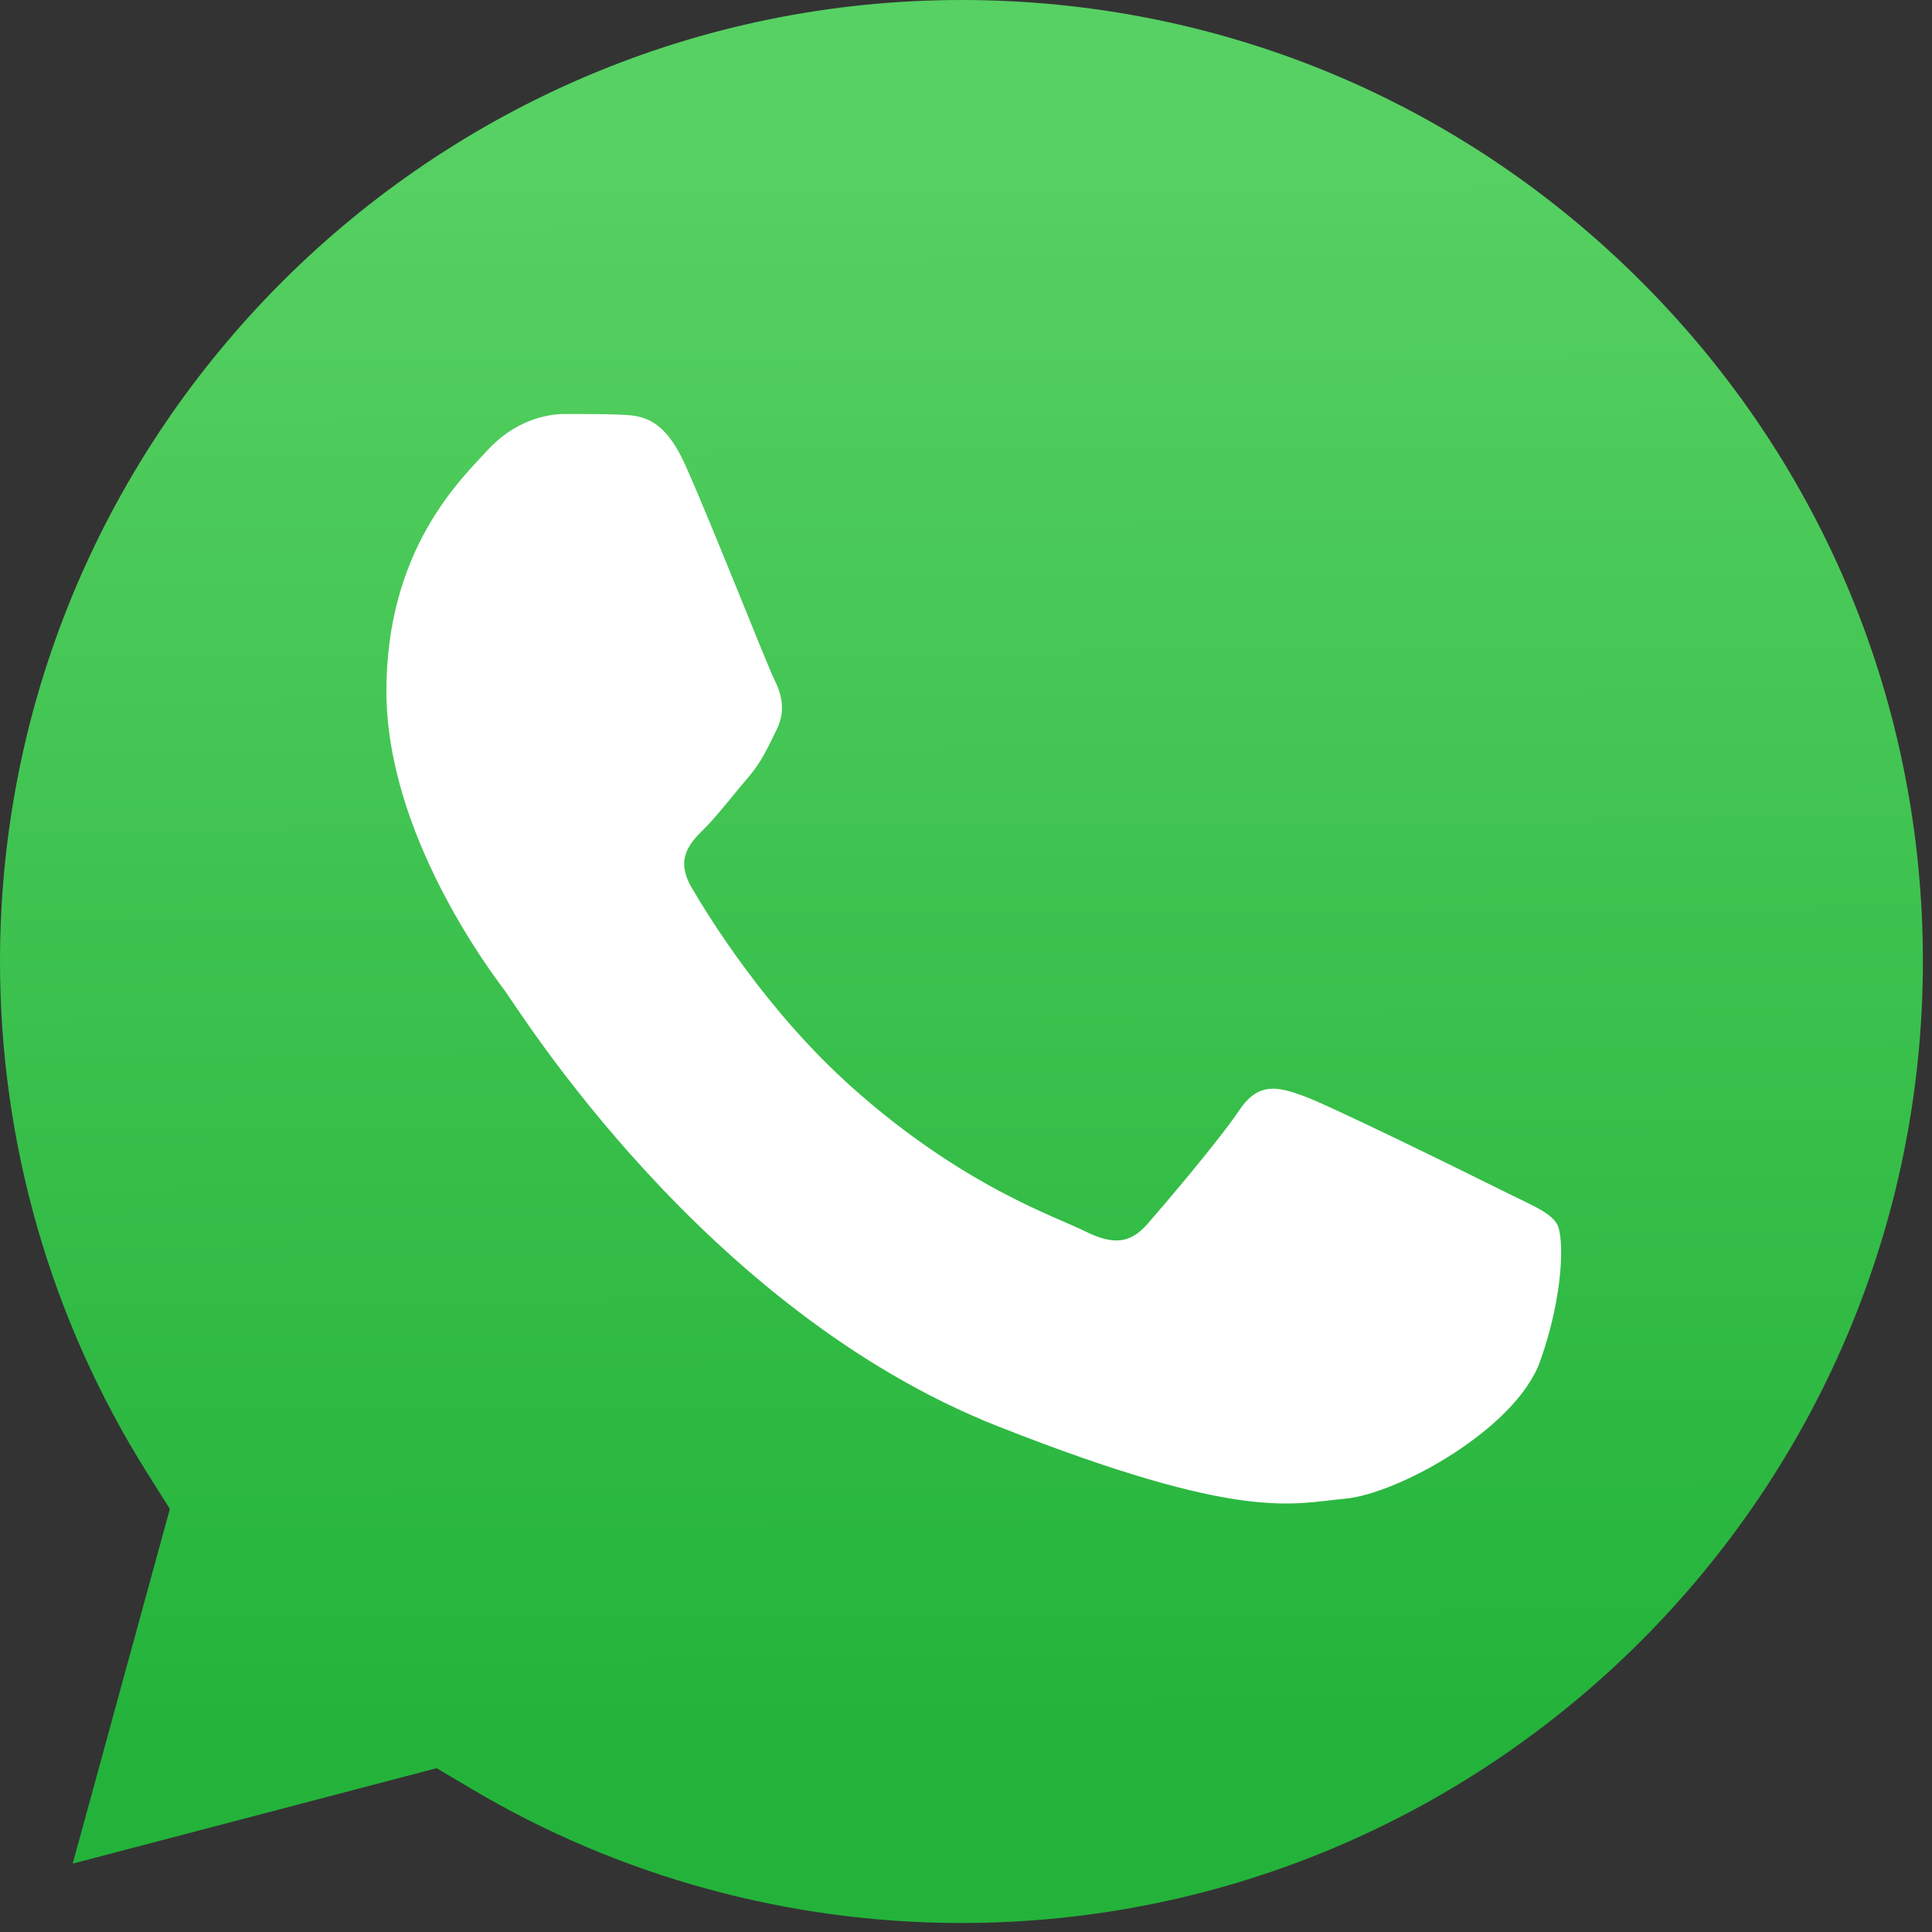<svg width="70" height="70" viewBox="0 0 70 70" fill="none" xmlns="http://www.w3.org/2000/svg">
<rect x="0" y="0" width="70" height="70" fill="#333333" stroke="none"/>
<path d="M34.849 0C15.634 0 0.007 15.621 3.29908e-06 34.821C-0.003 41.401 1.839 47.81 5.325 53.355L6.154 54.672L2.634 67.522L15.819 64.065L17.092 64.819C22.439 67.993 28.57 69.671 34.822 69.674H34.836C54.036 69.674 69.662 54.052 69.67 34.85C69.674 25.544 66.054 16.794 59.477 10.212C52.9 3.63 44.154 0.004 34.849 0Z" fill="url(#paint0_linear_147704_315)"/>
<path fill-rule="evenodd" clip-rule="evenodd" d="M24.822 16.834C24.037 15.09 23.211 15.055 22.465 15.024C21.854 14.998 21.156 15 20.458 15C19.759 15 18.625 15.262 17.666 16.31C16.706 17.358 14 19.891 14 25.044C14 30.196 17.753 35.175 18.276 35.874C18.799 36.573 25.52 47.484 36.165 51.681C45.011 55.169 46.811 54.476 48.732 54.301C50.652 54.127 54.928 51.768 55.8 49.323C56.673 46.878 56.673 44.783 56.411 44.345C56.149 43.907 55.451 43.646 54.403 43.123C53.356 42.599 48.208 40.065 47.248 39.716C46.288 39.366 45.59 39.192 44.891 40.24C44.193 41.288 42.188 43.646 41.576 44.345C40.965 45.044 40.355 45.131 39.307 44.608C38.26 44.083 34.887 42.978 30.886 39.41C27.772 36.635 25.671 33.207 25.059 32.159C24.449 31.111 24.994 30.544 25.52 30.022C25.99 29.553 26.567 28.799 27.091 28.188C27.613 27.576 27.788 27.14 28.137 26.442C28.486 25.742 28.312 25.131 28.049 24.607C27.788 24.084 25.753 18.904 24.822 16.834" fill="white"/>
<defs>
<linearGradient id="paint0_linear_147704_315" x1="34.126" y1="4.181" x2="34.479" y2="63.722" gradientUnits="userSpaceOnUse">
<stop stop-color="#57D163"/>
<stop offset="1" stop-color="#23B33A"/>
</linearGradient>
</defs>
</svg>
